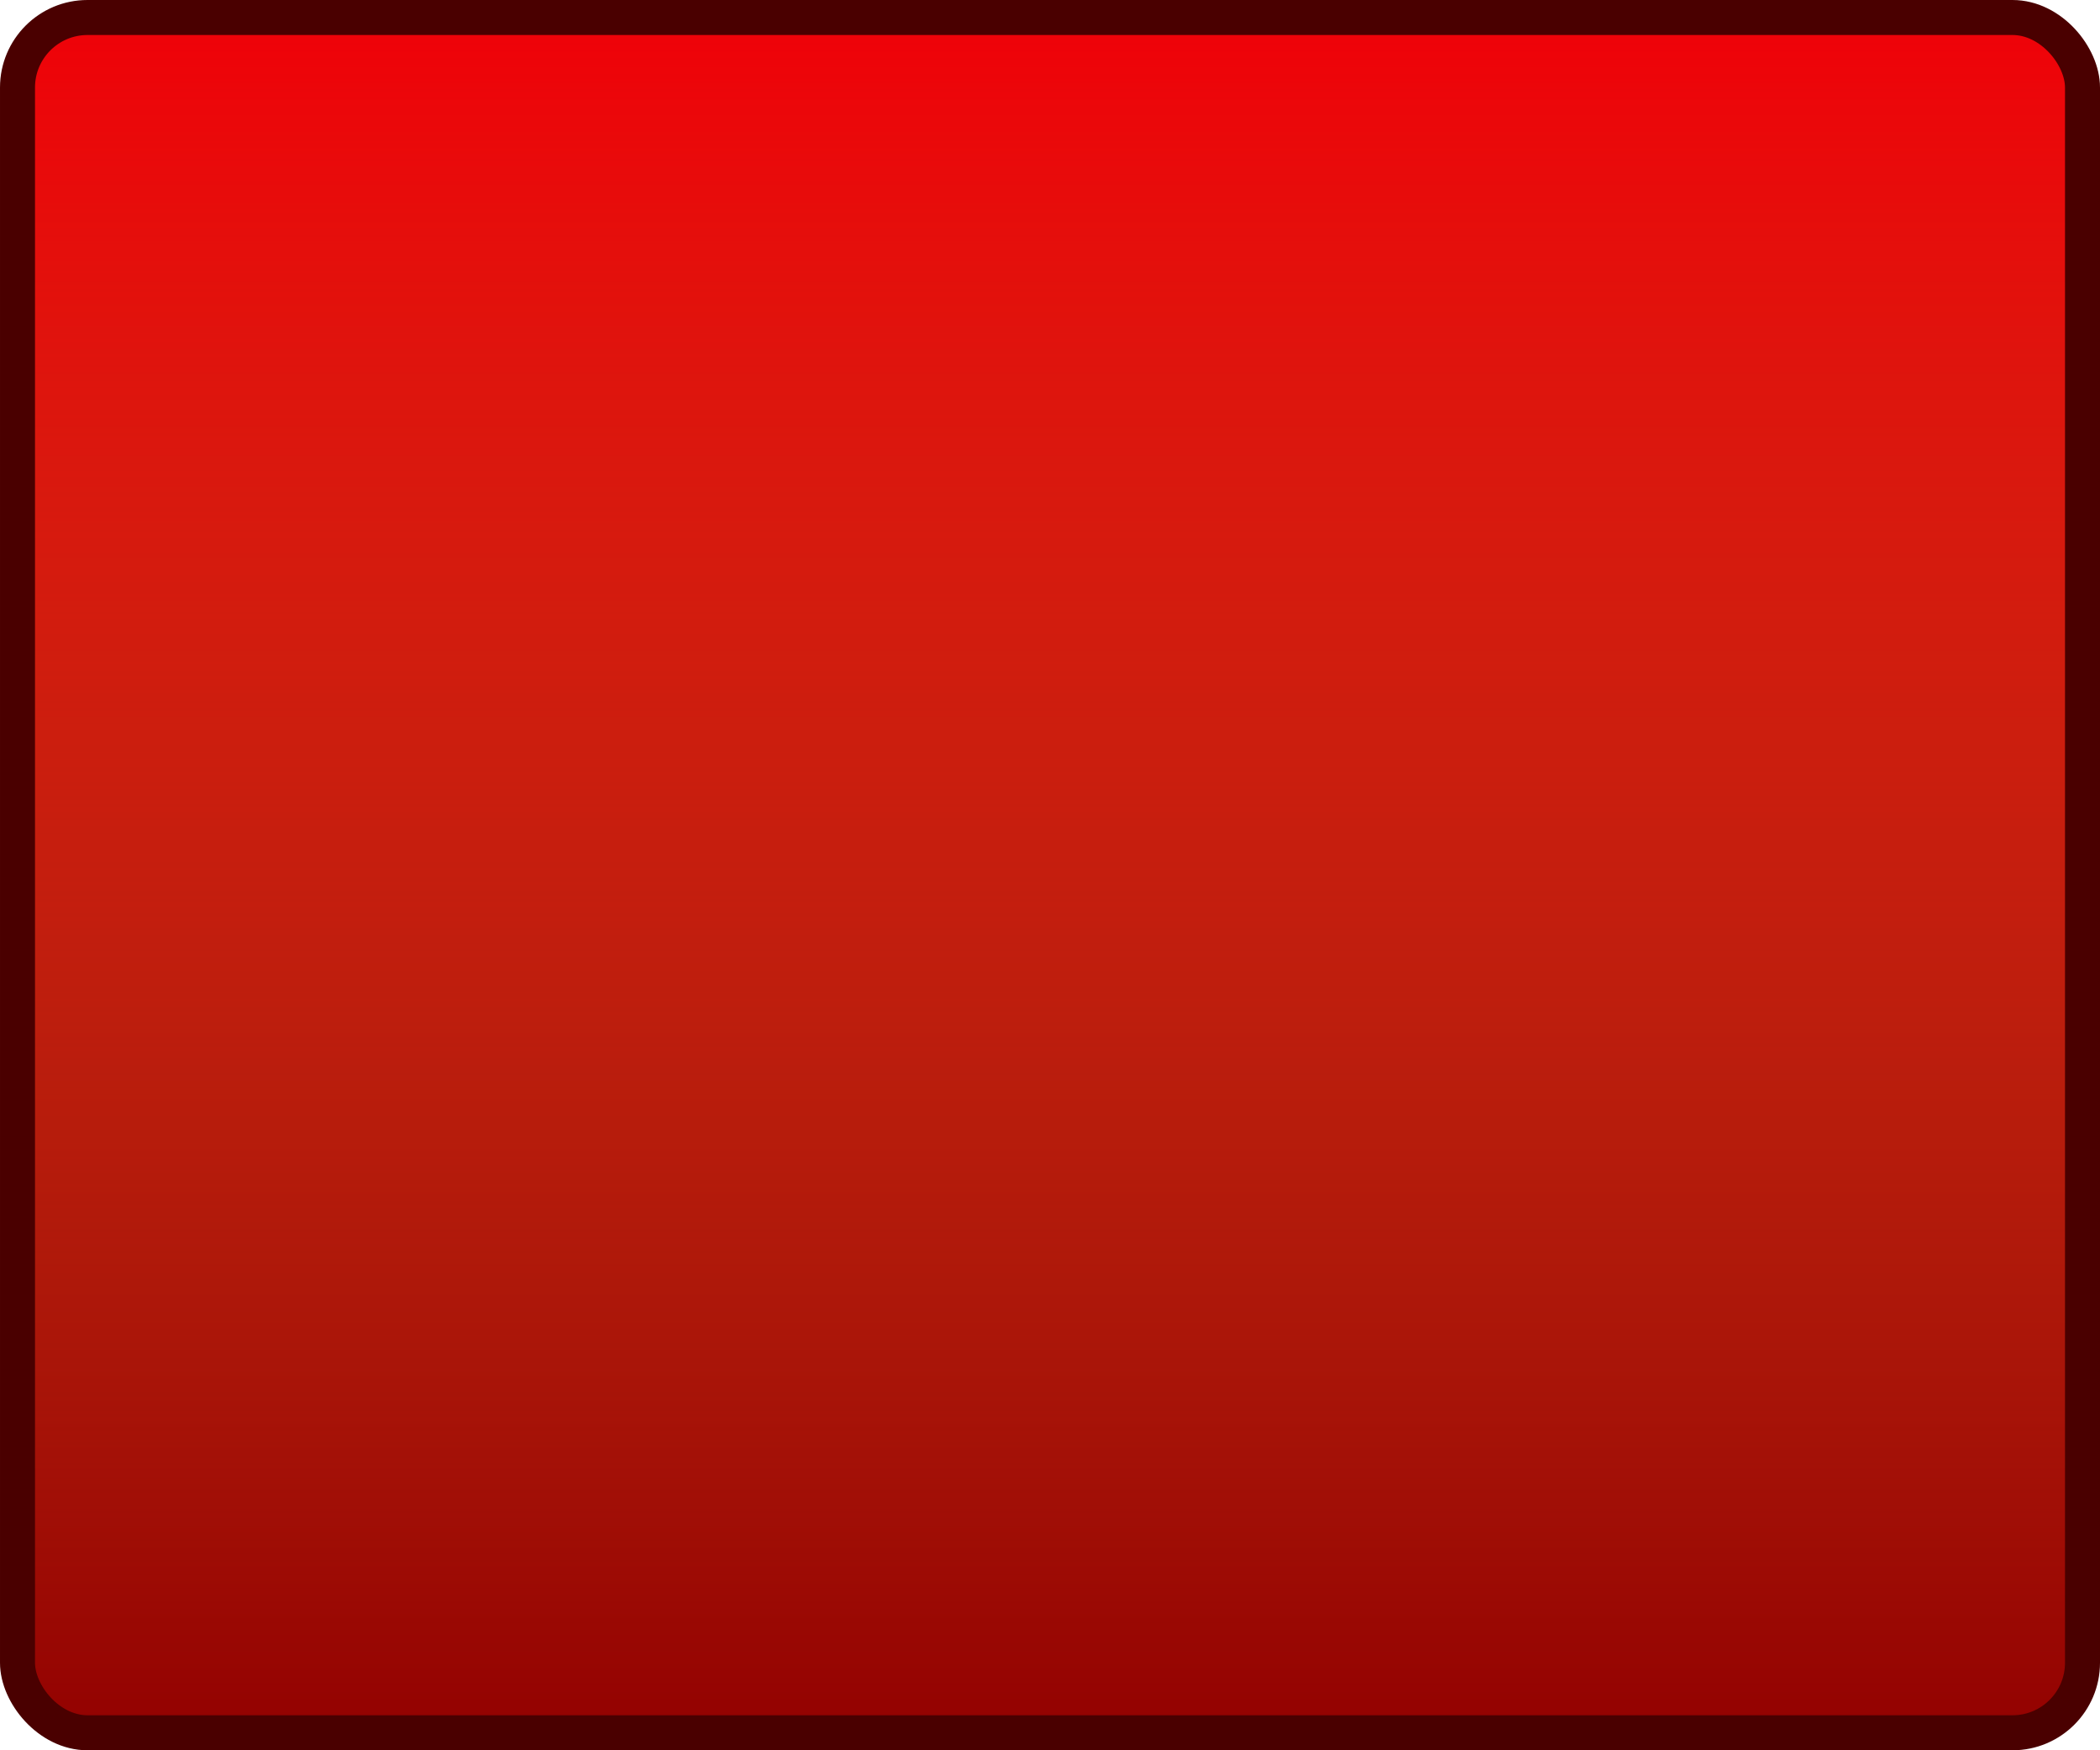 <svg width="120" height="100" viewBox="0 0 120 100" fill="none" xmlns="http://www.w3.org/2000/svg">
<rect x="1" y="1" width="118" height="98" rx="4" fill="#920000"/>
<rect x="1" y="1" width="118" height="98" rx="4" fill="url(#paint0_linear)"/>
<rect x="1" y="1" width="118" height="98" rx="4" stroke="#4A0000" stroke-width="2"/>
<defs>
<linearGradient id="paint0_linear" x1="60" y1="0" x2="60" y2="100" gradientUnits="userSpaceOnUse">
<stop stop-color="#F00008"/>
<stop offset="1" stop-color="#FF7A30" stop-opacity="0"/>
</linearGradient>
</defs>
</svg>
